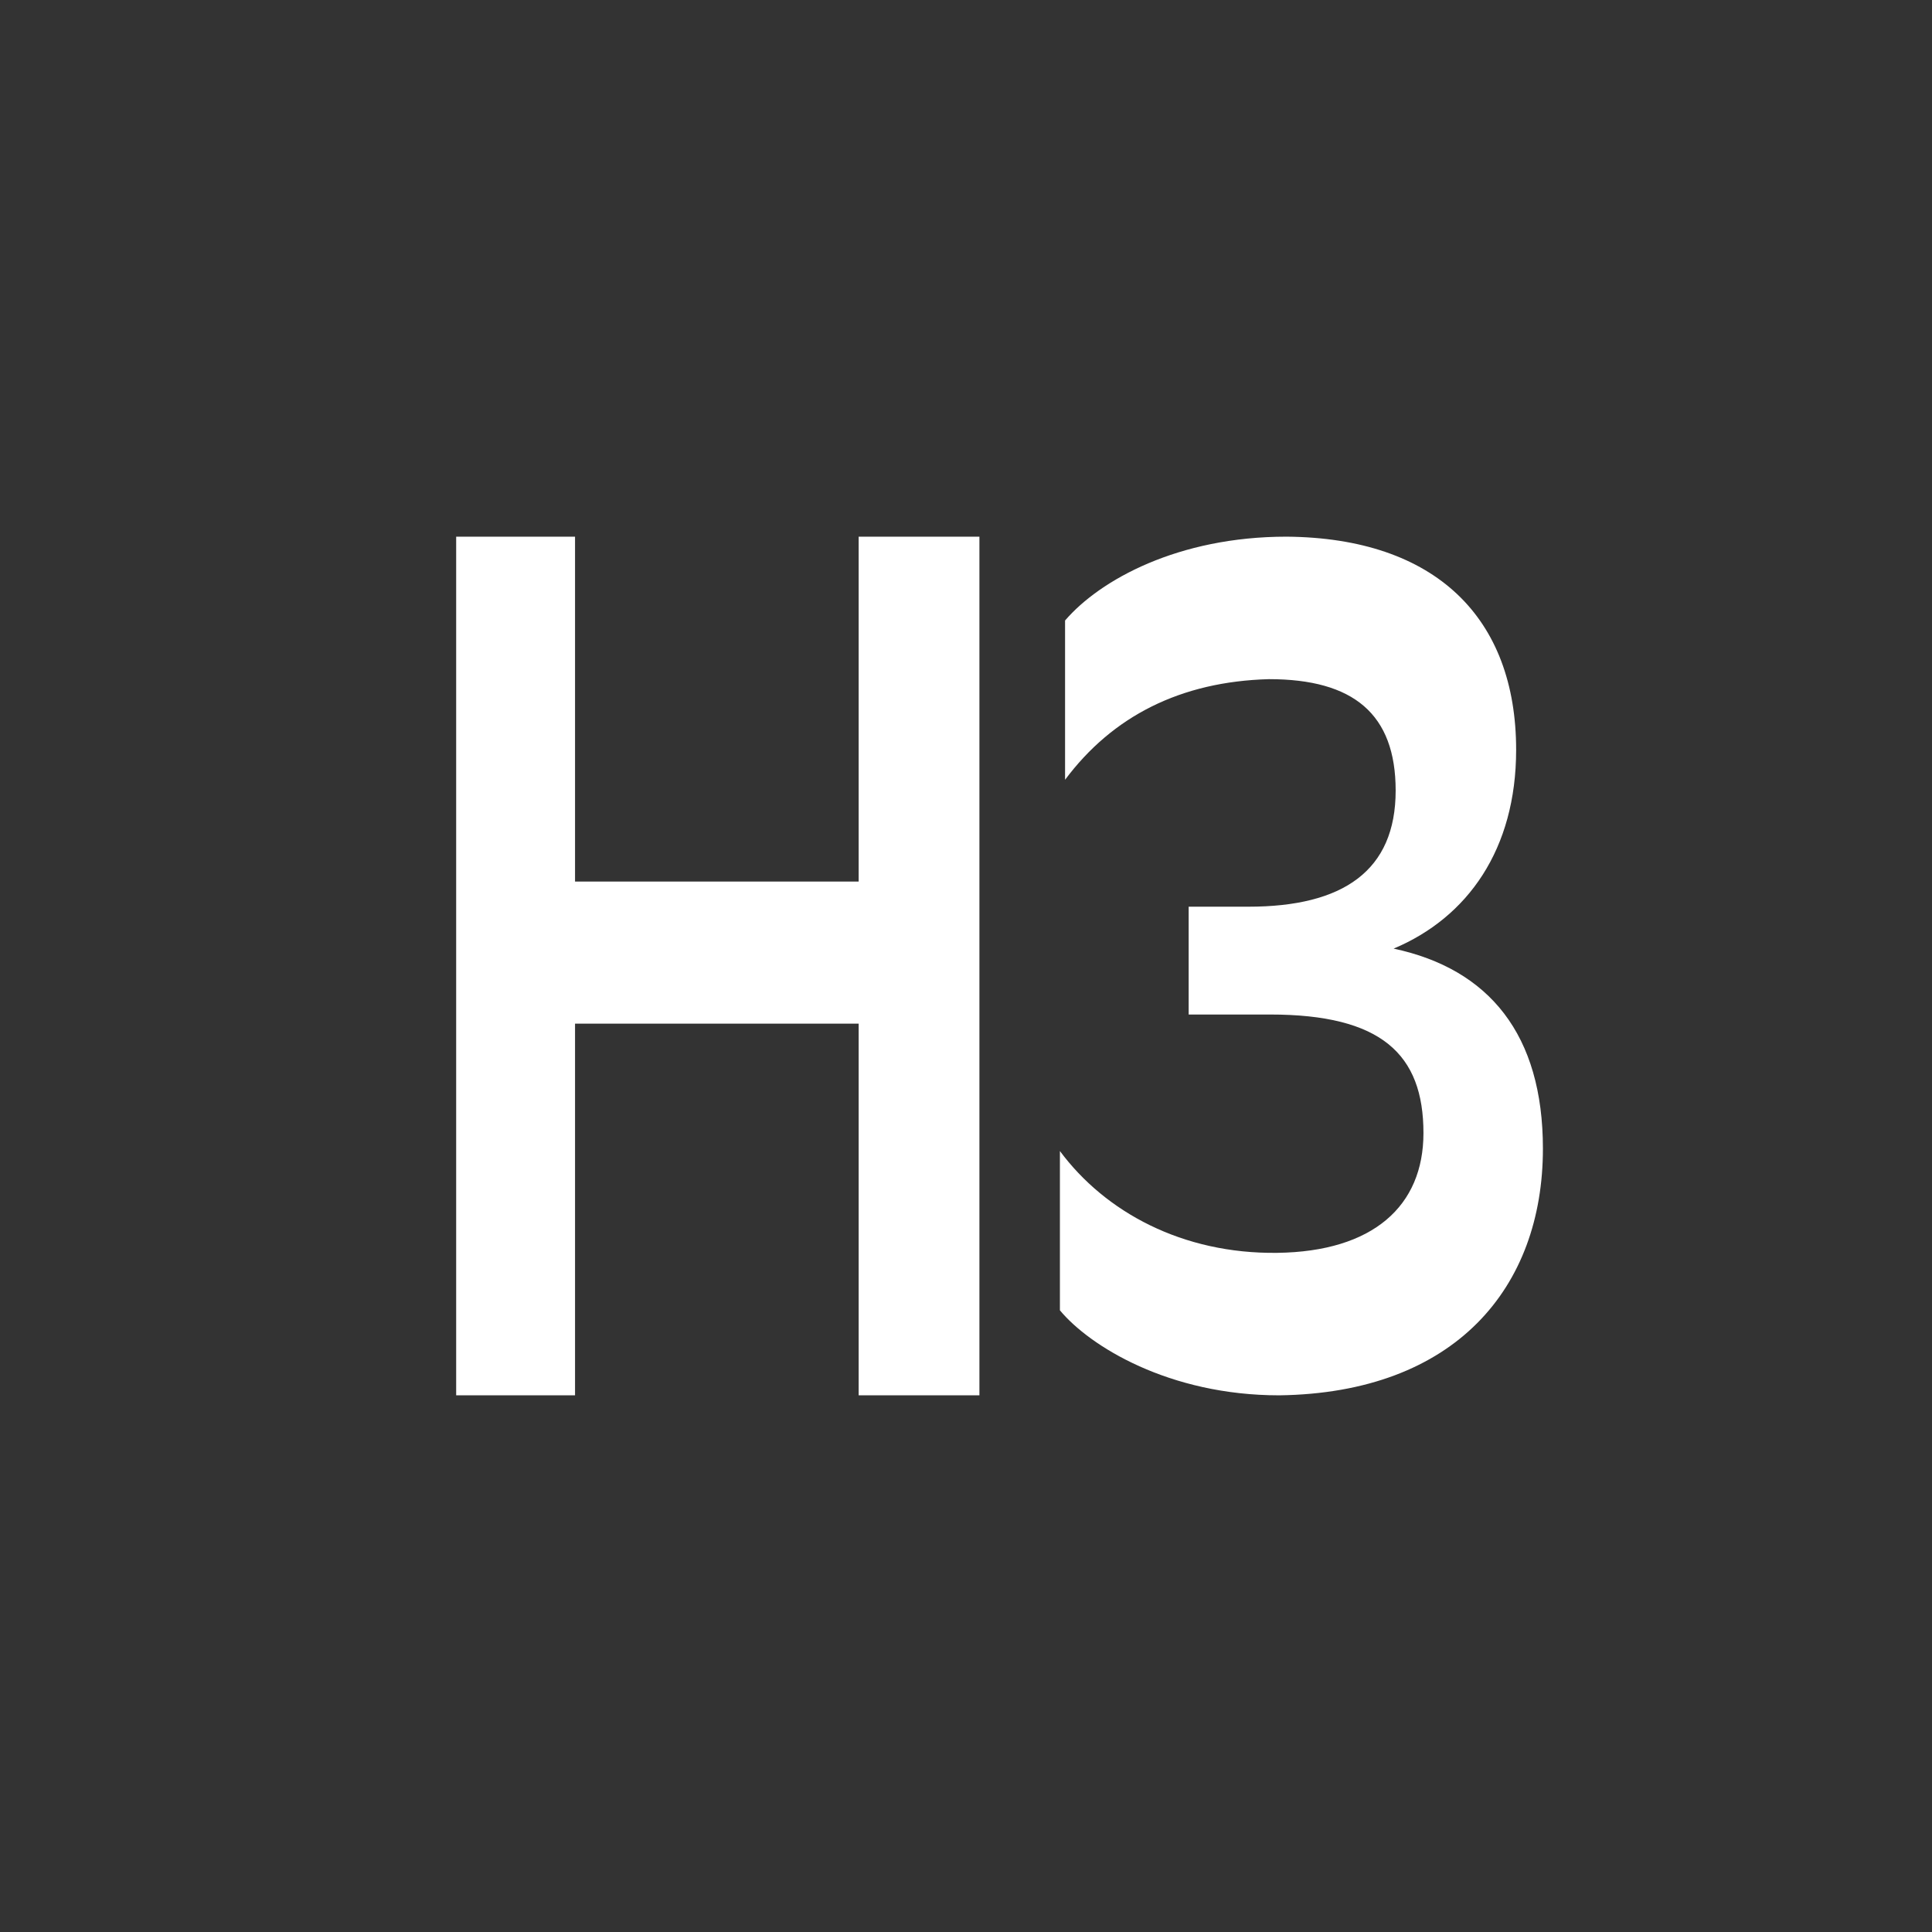 <svg width="36" height="36" viewBox="0 0 36 36" fill="none" xmlns="http://www.w3.org/2000/svg">
<rect x="0" y="0" width="36" height="36" fill="#333333" stroke="none"/>
<path fill-rule="evenodd" clip-rule="evenodd" d="M16 19.074V26H18.25V10H16V16.427H10.715V10H8.5V26H10.715V19.074H16ZM19.846 11.562C20.498 10.803 21.957 10 23.972 10C26.754 10.022 28.251 11.517 28.251 13.972C28.251 15.824 27.349 17.096 25.968 17.676C27.752 18.056 28.75 19.283 28.75 21.403C28.75 23.992 27.119 25.955 23.837 26C21.784 26 20.306 25.085 19.75 24.416V21.448C20.594 22.586 22.034 23.367 23.799 23.345C25.584 23.322 26.524 22.474 26.524 21.113C26.524 19.64 25.737 18.904 23.665 18.904H22.149V16.895H23.262C25.027 16.895 26.006 16.226 26.006 14.731C26.006 13.303 25.219 12.655 23.645 12.655C21.995 12.7 20.729 13.347 19.846 14.53V11.562Z" fill="white"/>
</svg>

